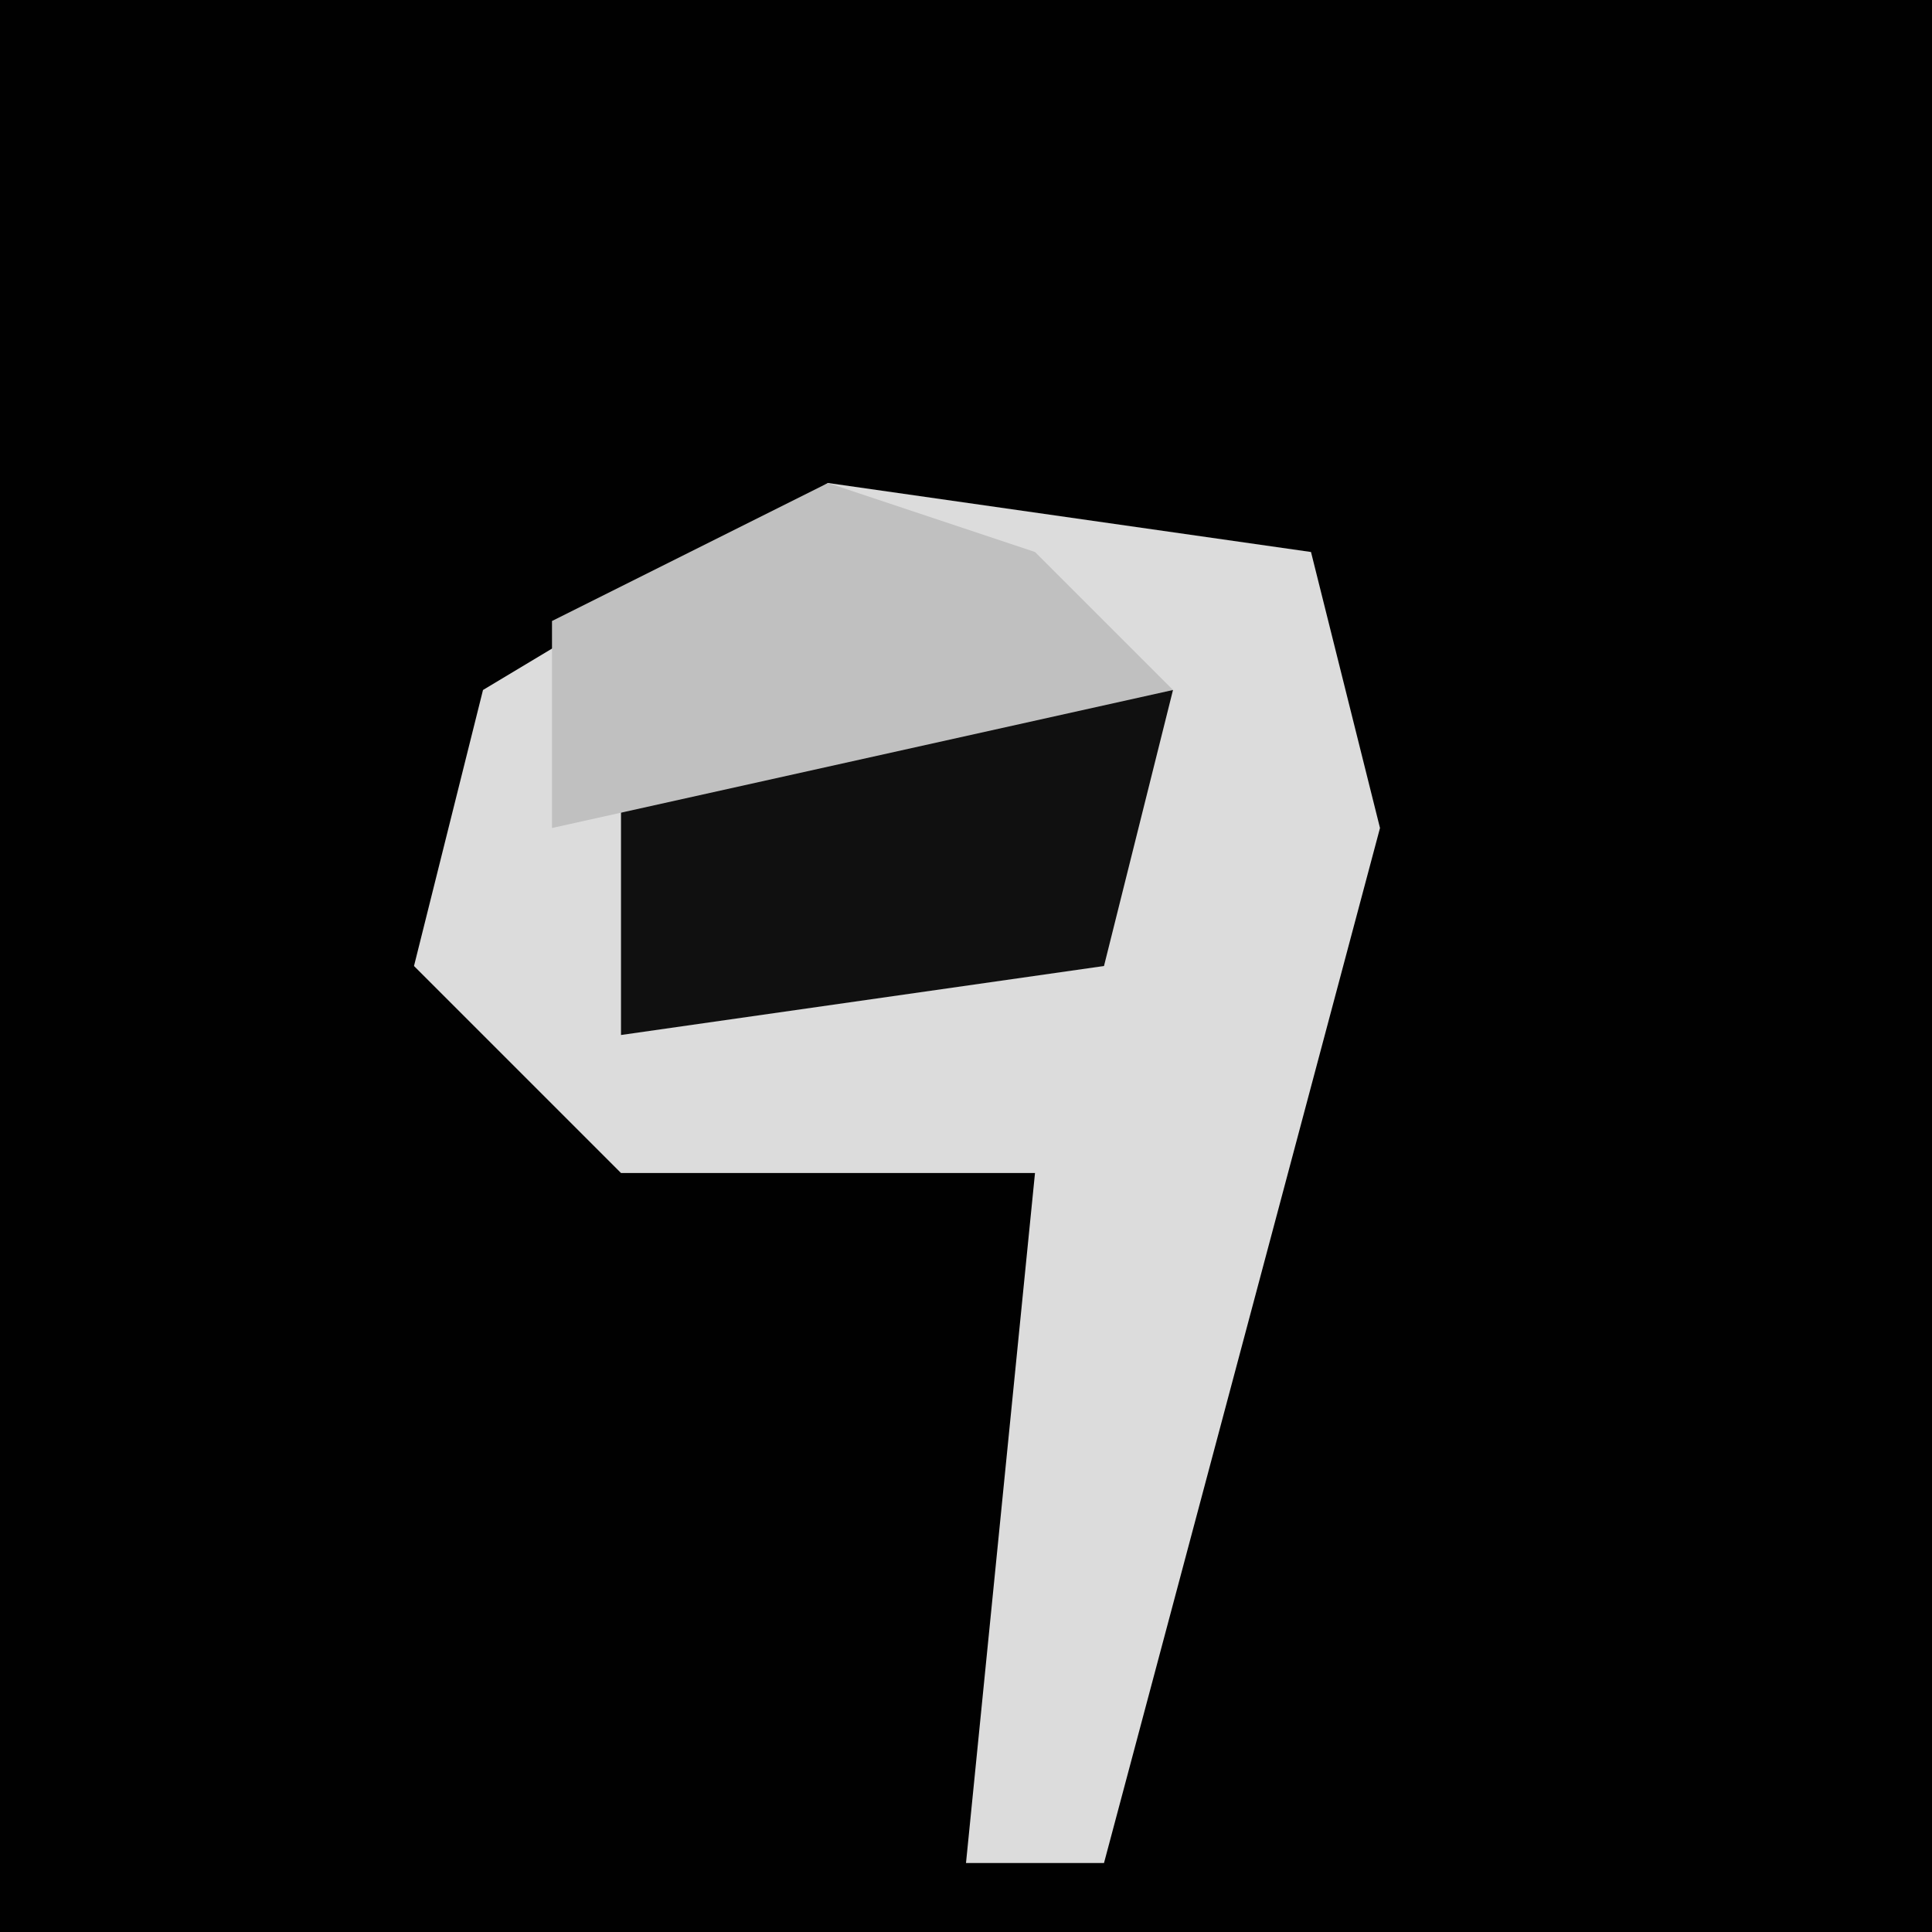 <?xml version="1.0" encoding="UTF-8"?>
<svg version="1.1" xmlns="http://www.w3.org/2000/svg" width="28" height="28">
<path d="M0,0 L28,0 L28,28 L0,28 Z " fill="#010101" transform="translate(0,0)"/>
<path d="M0,0 L7,1 L8,5 L4,20 L2,20 L3,10 L-3,10 L-6,7 L-5,3 Z " fill="#DCDCDC" transform="translate(12,7)"/>
<path d="M0,0 L6,0 L5,4 L-2,5 L-2,1 Z " fill="#101010" transform="translate(11,10)"/>
<path d="M0,0 L3,1 L5,3 L-4,5 L-4,2 Z " fill="#C0C0C0" transform="translate(12,7)"/>
</svg>
